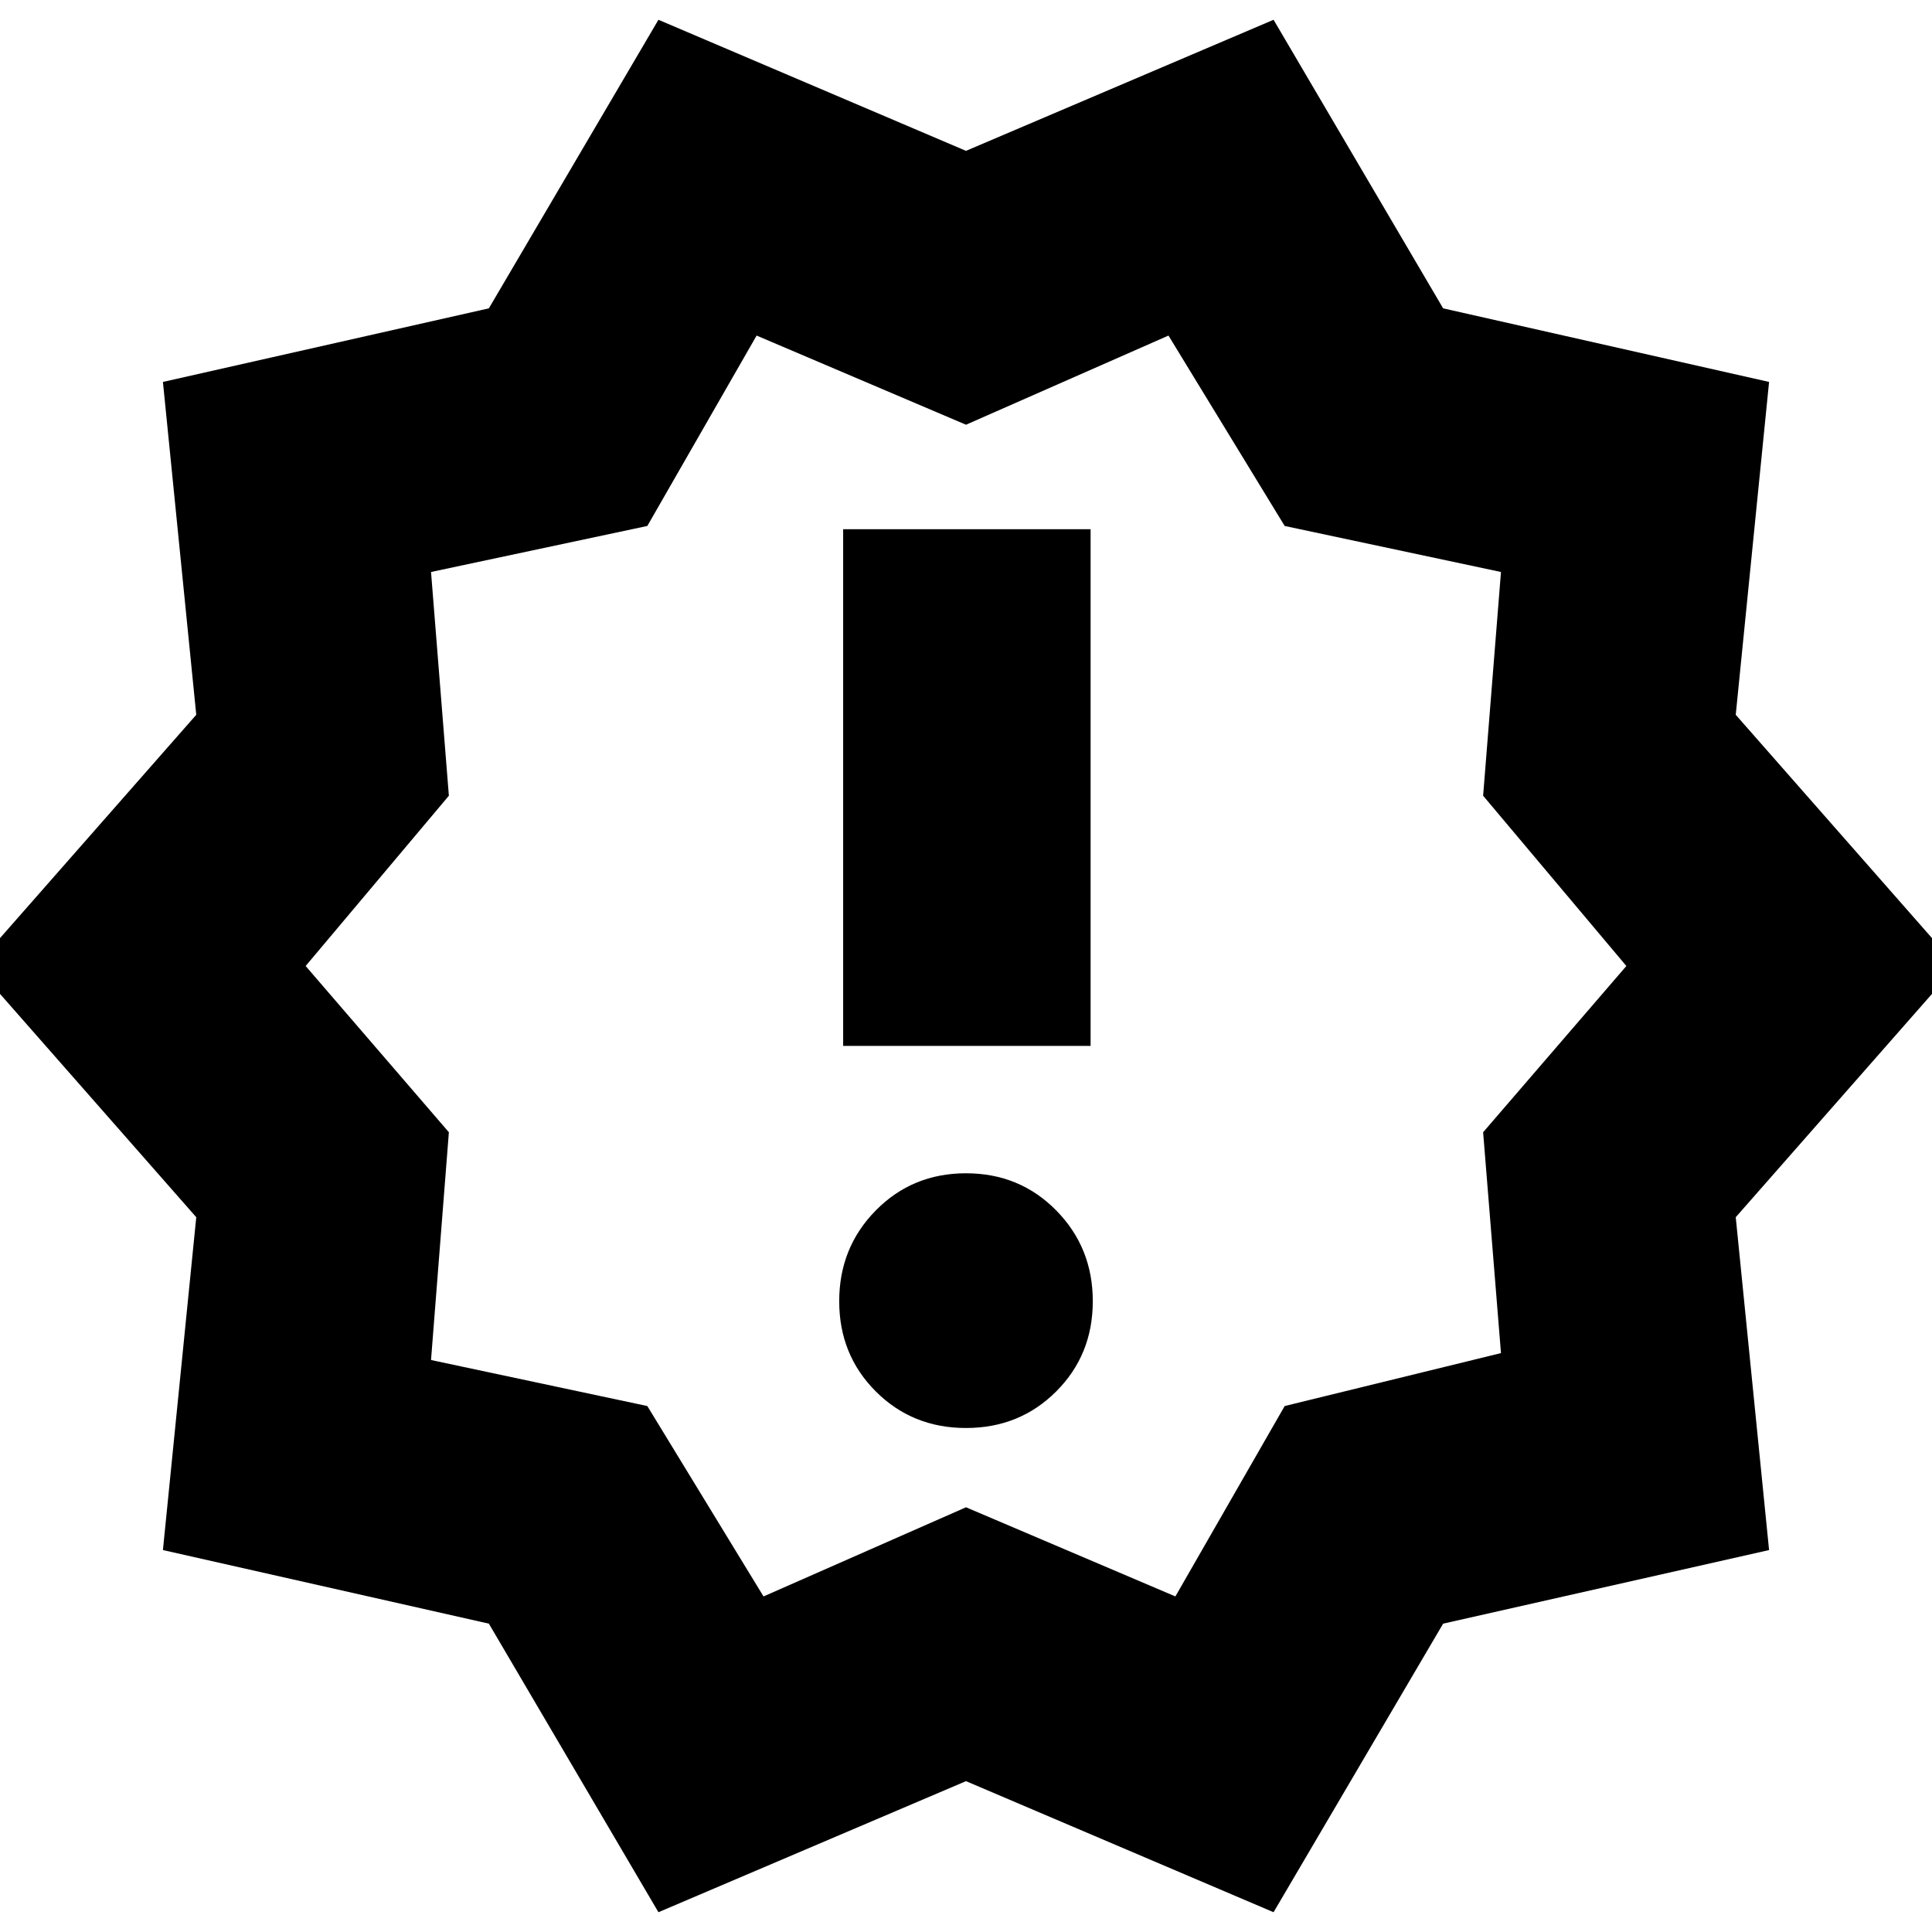 <svg xmlns="http://www.w3.org/2000/svg" height="24" viewBox="0 -960 960 960" width="24"><path d="m327.174-9.826-84.261-143.391-161.957-36.565 16.565-165.392L-12.174-480 97.52-604.826 80.956-770.218l161.957-36.565 84.261-143.391L480-885.044l152.826-65.13 84.261 143.391 161.957 36.565-16.565 165.392L972.174-480 862.479-355.174l16.565 165.392-161.957 36.565L632.826-9.826 480-74.956 327.174-9.826Zm52.217-156.914L480-211.044l104.043 44.304 54.305-94.608 107.478-26.304-8.87-109.739L808.13-480l-71.174-84.609 8.87-111.173-107.478-22.87-57.739-94.608L480-748.956 375.957-793.26l-54.305 94.608-107.478 22.87 8.87 111.173L151.87-480l71.174 82.609-8.87 113.173 107.478 22.87 57.739 94.608ZM480-480Zm0 229.566q26.652 0 44.827-18.174 18.174-18.174 18.174-44.827 0-26.652-18.174-45.109-18.175-18.457-44.827-18.457-26.652 0-44.827 18.457-18.174 18.457-18.174 45.109 0 26.653 18.174 44.827 18.175 18.174 44.827 18.174Zm-61.044-189.87h122.957v-256.74H418.956v256.74Z"/></svg>